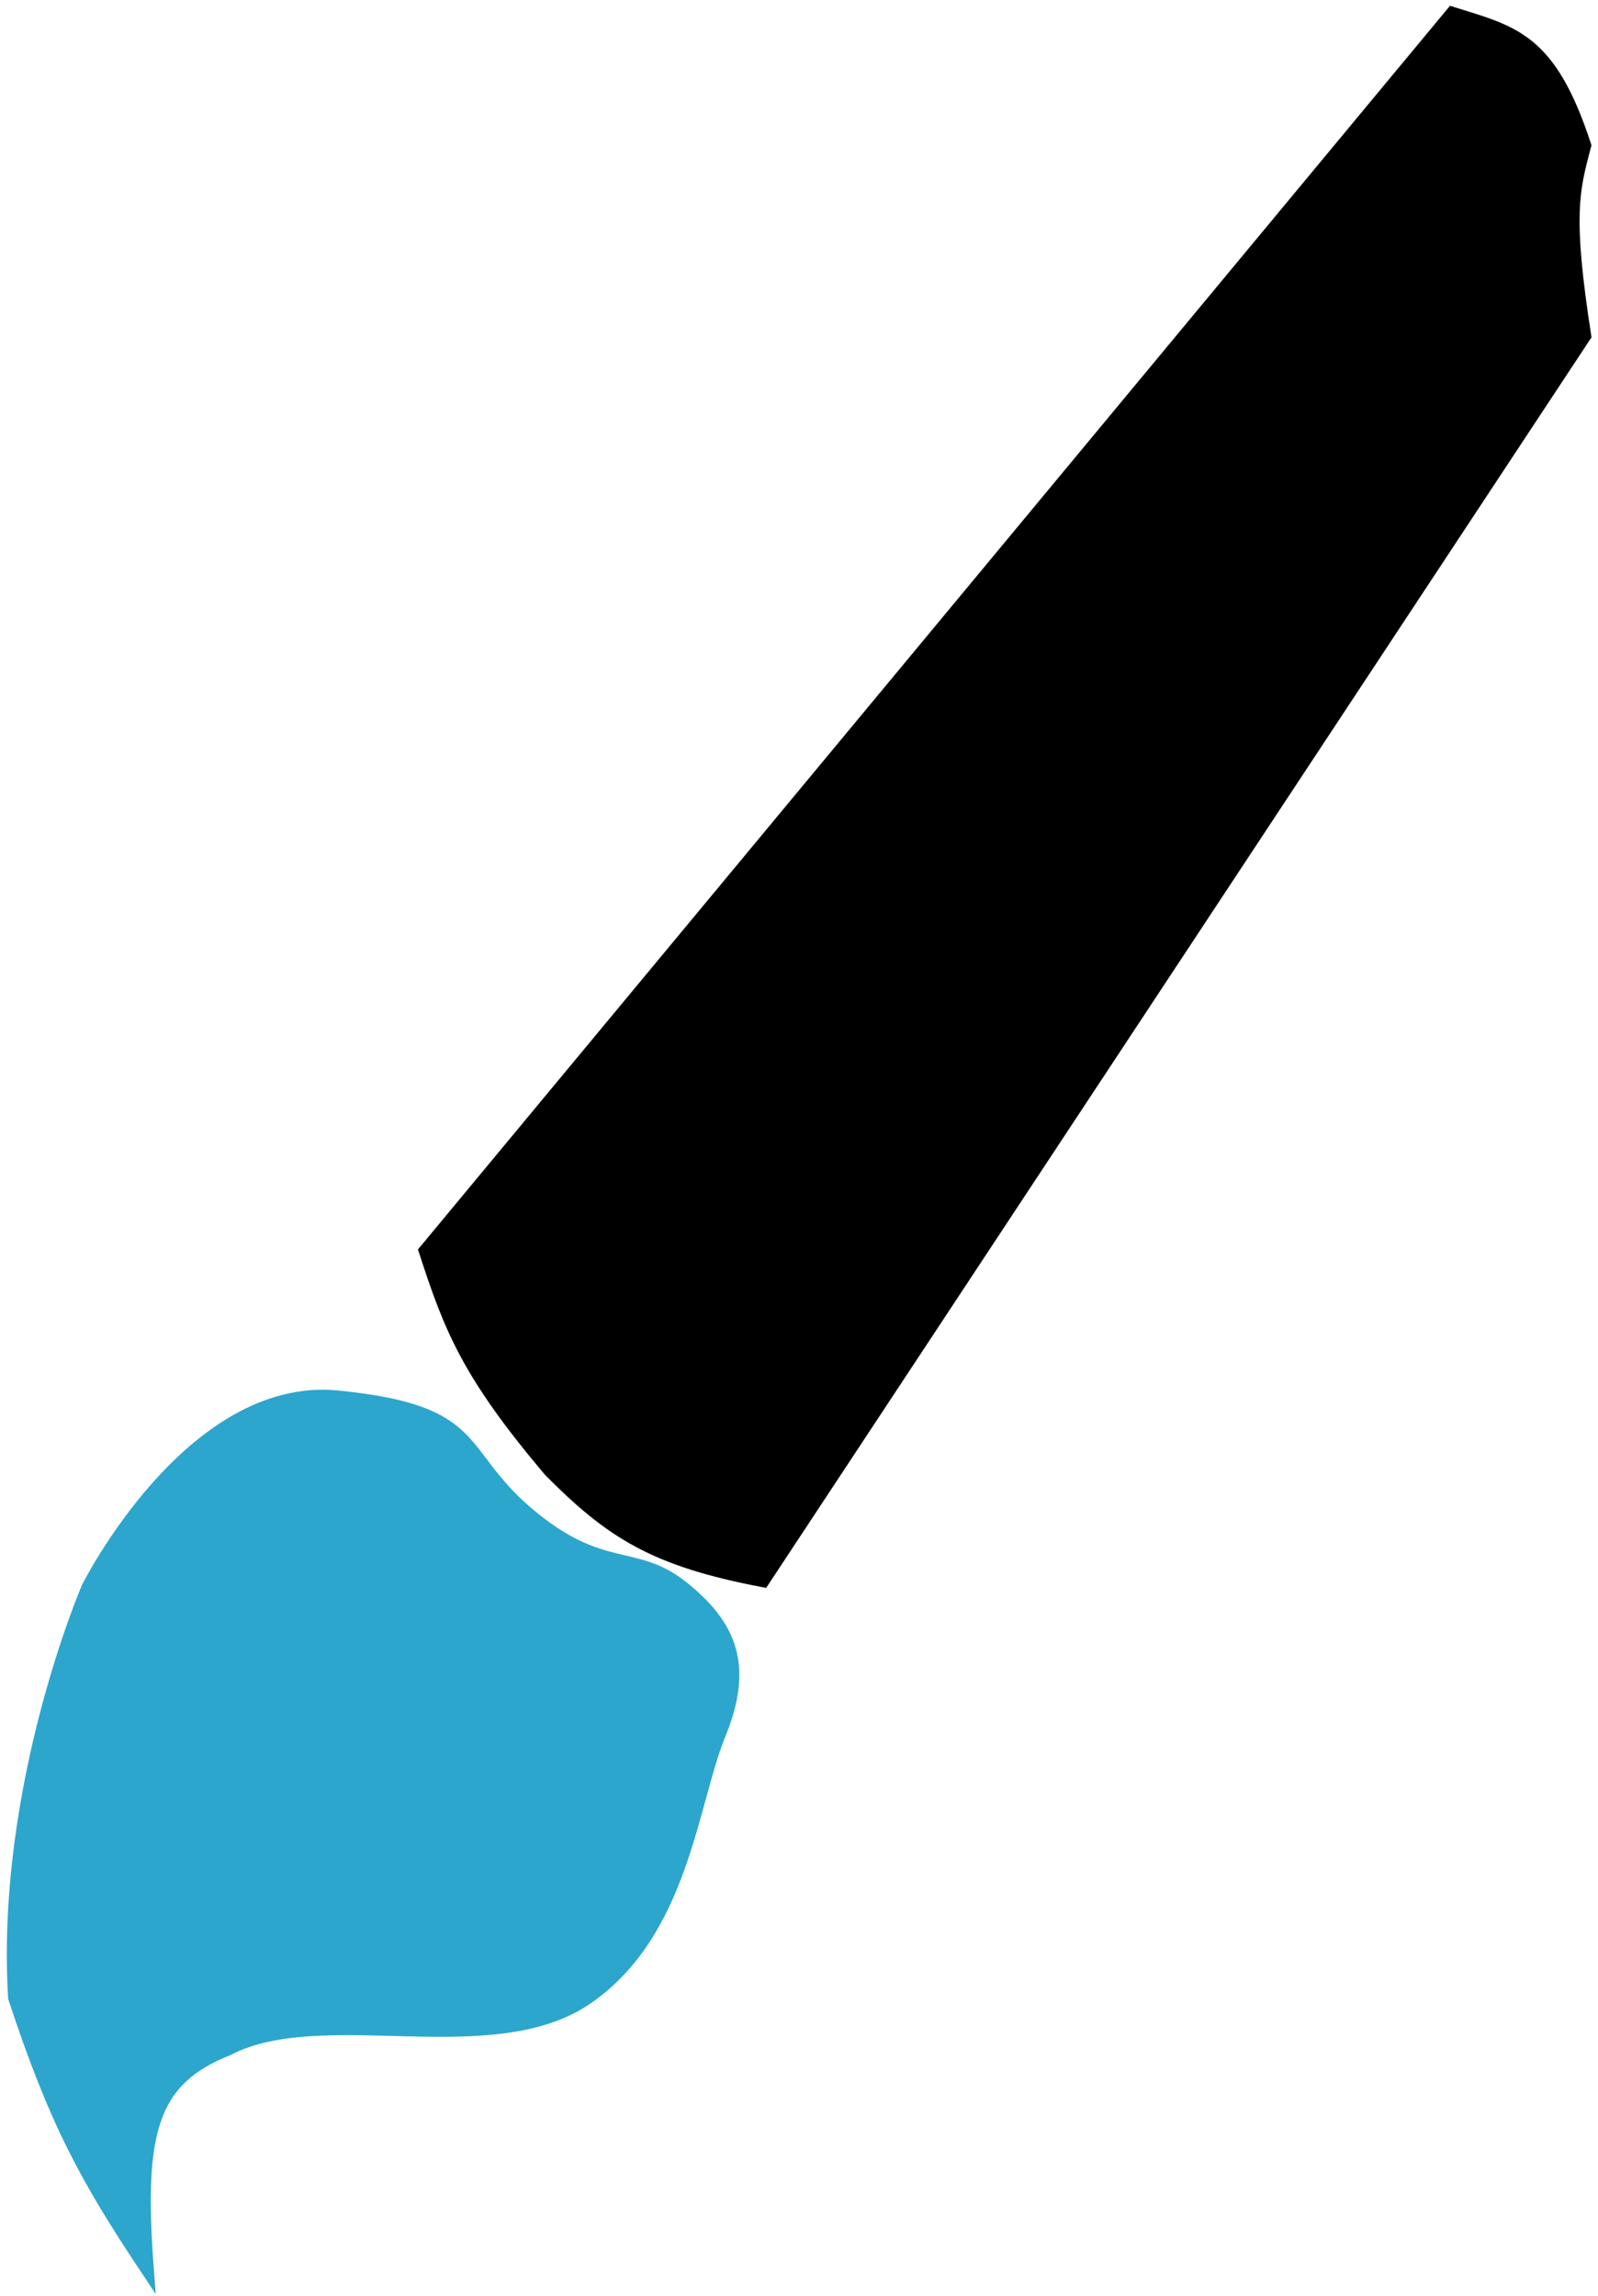 <svg width="117" height="168" viewBox="0 0 117 168" fill="none" xmlns="http://www.w3.org/2000/svg">
<path d="M38.679 110.821C33.259 106.264 35.458 103.321 24.718 102.25C13.979 101.179 6.462 116.179 6.462 116.179C6.462 116.179 0.168 130.745 1.093 146.179C4.101 155.305 6.359 159.388 10.758 166C10.004 156.008 11.024 152.157 16.664 149.929C23.579 146.325 35.995 151 42.975 146.179C49.955 141.357 50.593 131.887 52.64 126.893C54.687 121.899 53.455 118.982 49.955 116.179C46.456 113.375 44.099 115.379 38.679 110.821Z" fill="#2CA6CD" stroke="#2CA6CD"/>
<path d="M116 10.643C113.459 2.873 110.835 2.409 106.335 1L31.162 91.536C33.015 97.25 34.318 100.541 40.29 107.607C44.785 112.121 47.91 114.127 55.862 115.643L116 24.571C114.645 15.815 115.125 13.983 115.957 10.806L116 10.643Z" fill="black" stroke="black"/>
</svg>
